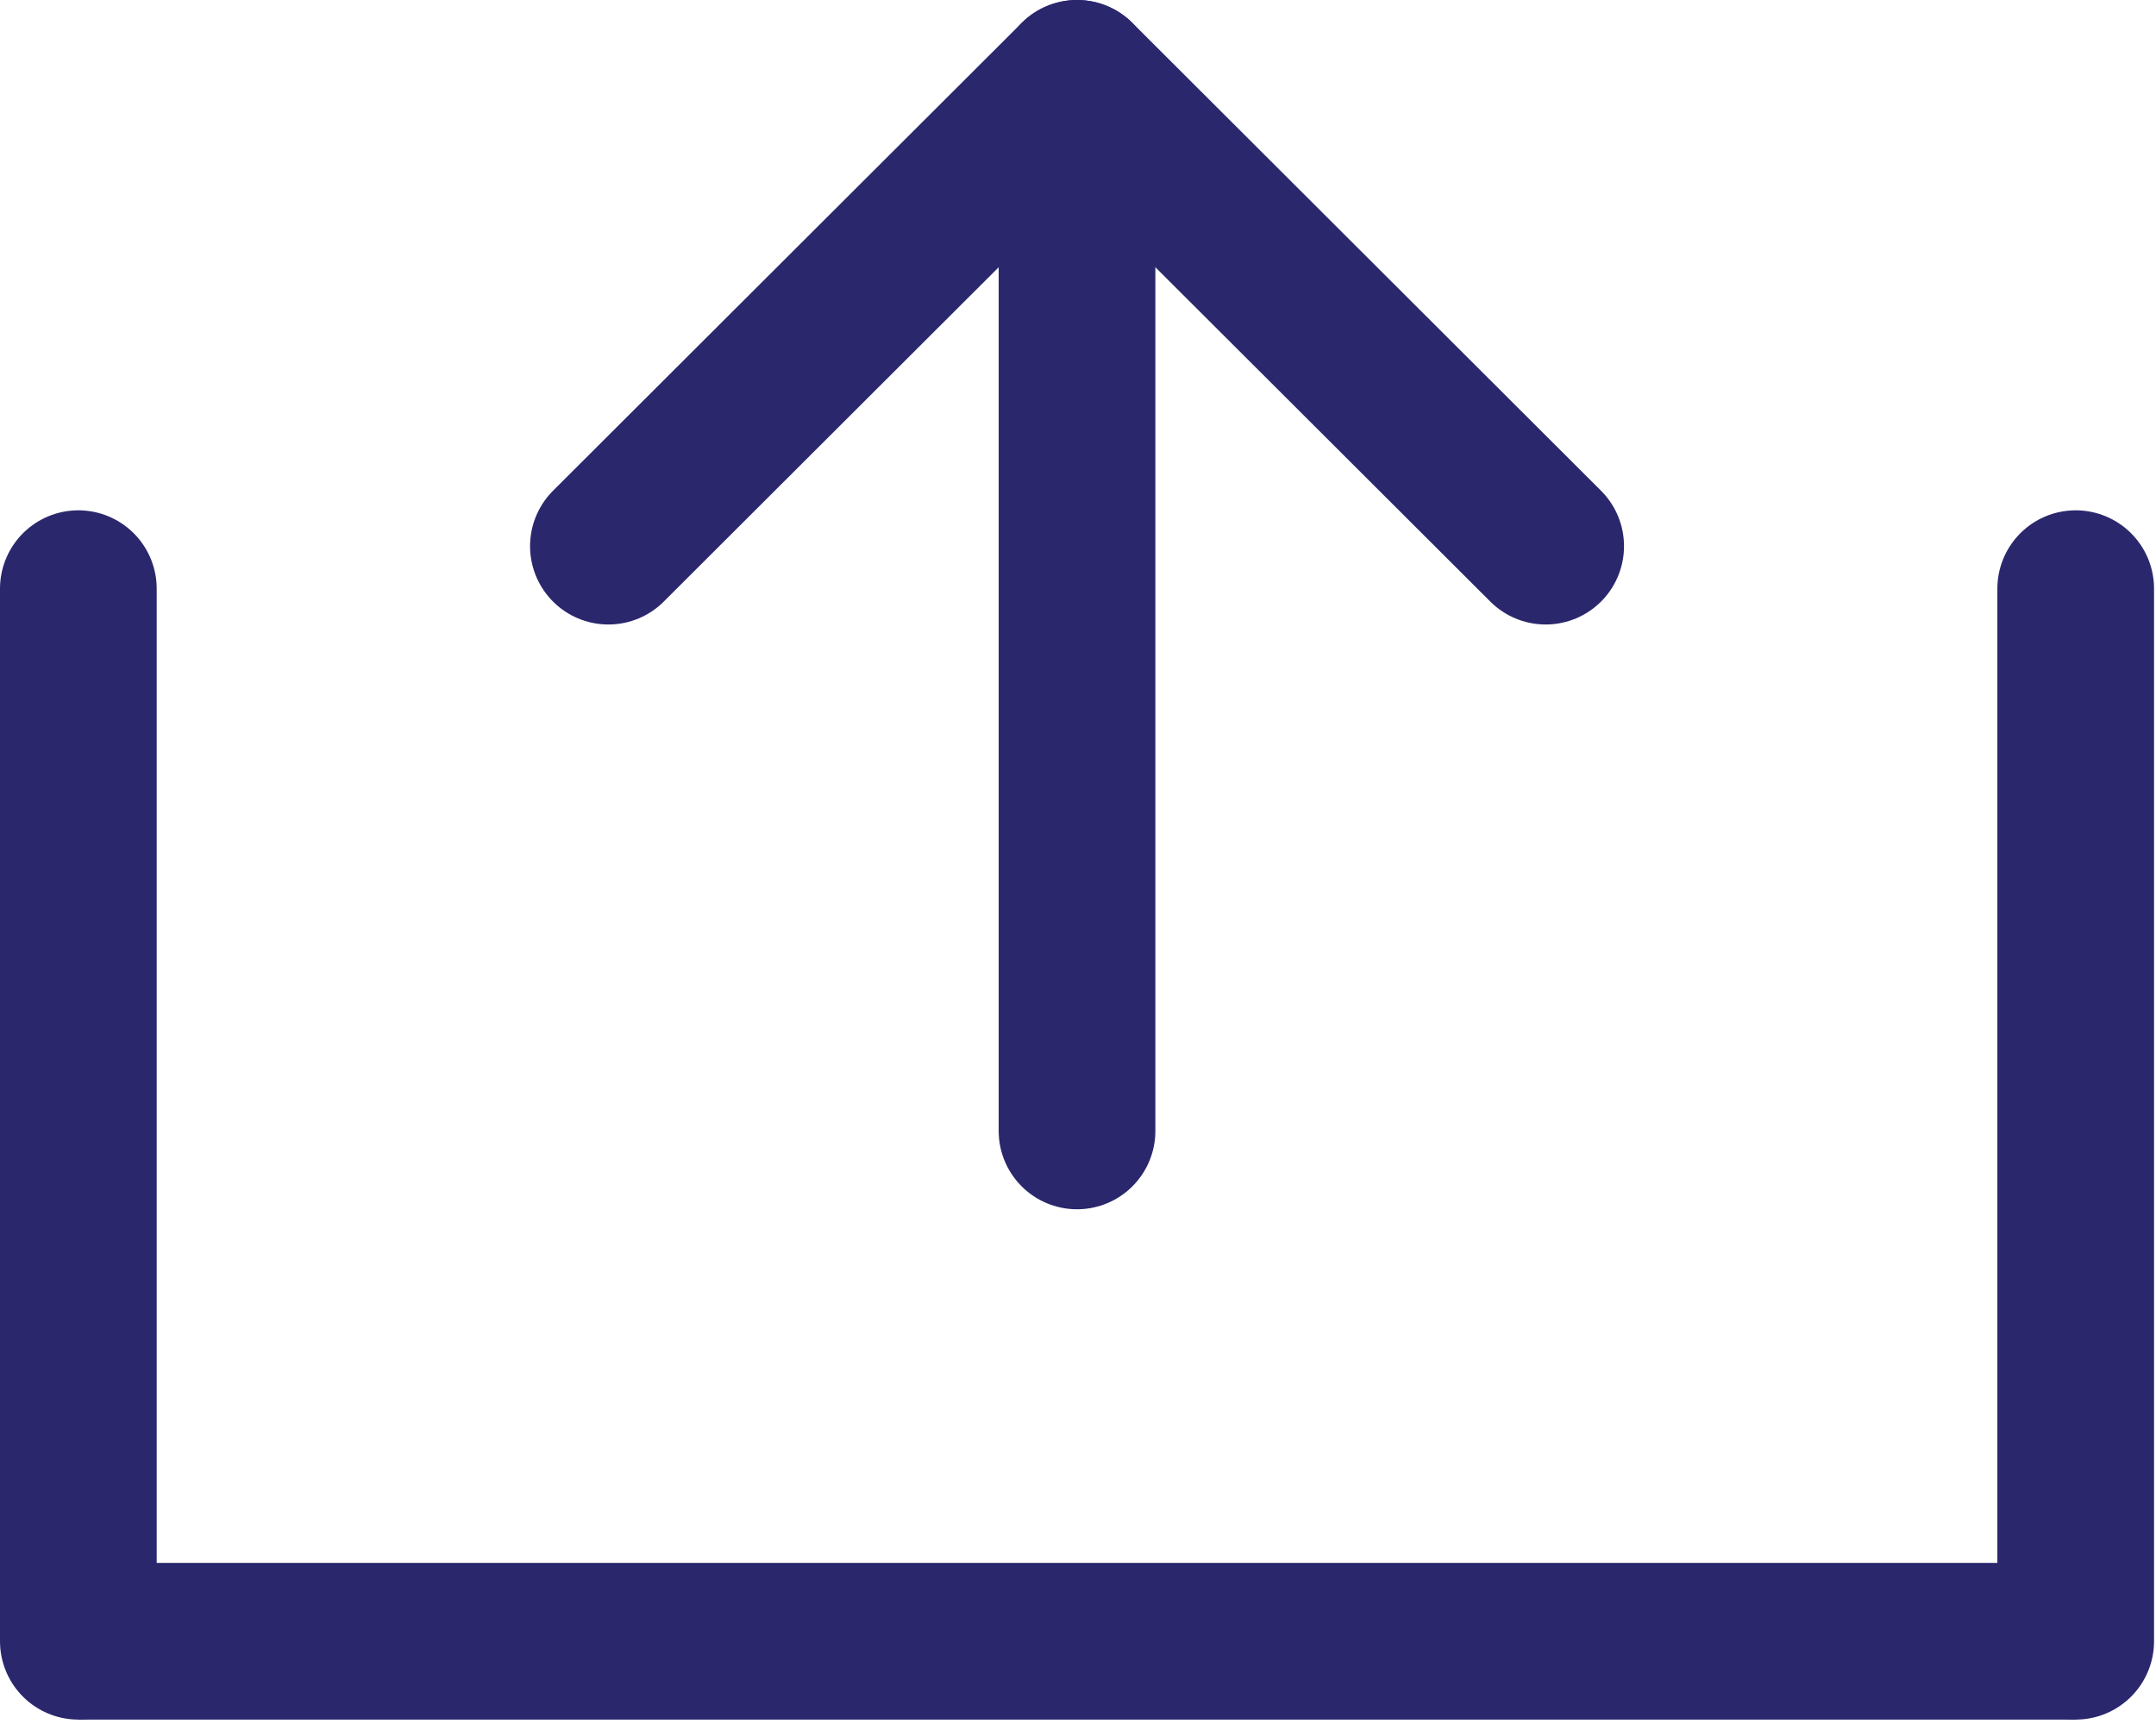 <?xml version="1.0" encoding="UTF-8" standalone="no"?><!DOCTYPE svg PUBLIC "-//W3C//DTD SVG 1.1//EN" "http://www.w3.org/Graphics/SVG/1.1/DTD/svg11.dtd"><svg width="100%" height="100%" viewBox="0 0 344 275" version="1.1" xmlns="http://www.w3.org/2000/svg" xmlns:xlink="http://www.w3.org/1999/xlink" xml:space="preserve" xmlns:serif="http://www.serif.com/" style="fill-rule:evenodd;clip-rule:evenodd;stroke-linecap:round;stroke-linejoin:round;"><clipPath id="_clip1"><rect id="Pfad-49" serif:id="Pfad 49" x="79.394" y="0" width="184.9" height="104.817"/></clipPath><g clip-path="url(#_clip1)"><path id="Pfad_49" d="M97.073,87.138l74.775,-74.638l74.771,74.638" style="fill:none;fill-rule:nonzero;stroke:#2a276d;stroke-width:25px;"/></g><path id="Linie_19" d="M331.188,93.92l-0,167.938" style="fill:none;fill-rule:nonzero;stroke:#2a276d;stroke-width:25px;"/><path id="Linie_21" d="M12.5,93.92l0,167.938" style="fill:none;fill-rule:nonzero;stroke:#2a276d;stroke-width:25px;"/><path id="Linie_13" d="M171.844,180.438l-0,-167.938" style="fill:none;fill-rule:nonzero;stroke:#2a276d;stroke-width:25px;"/><rect x="12.5" y="249.358" width="318.687" height="25" style="fill:#2a276d;"/></svg>